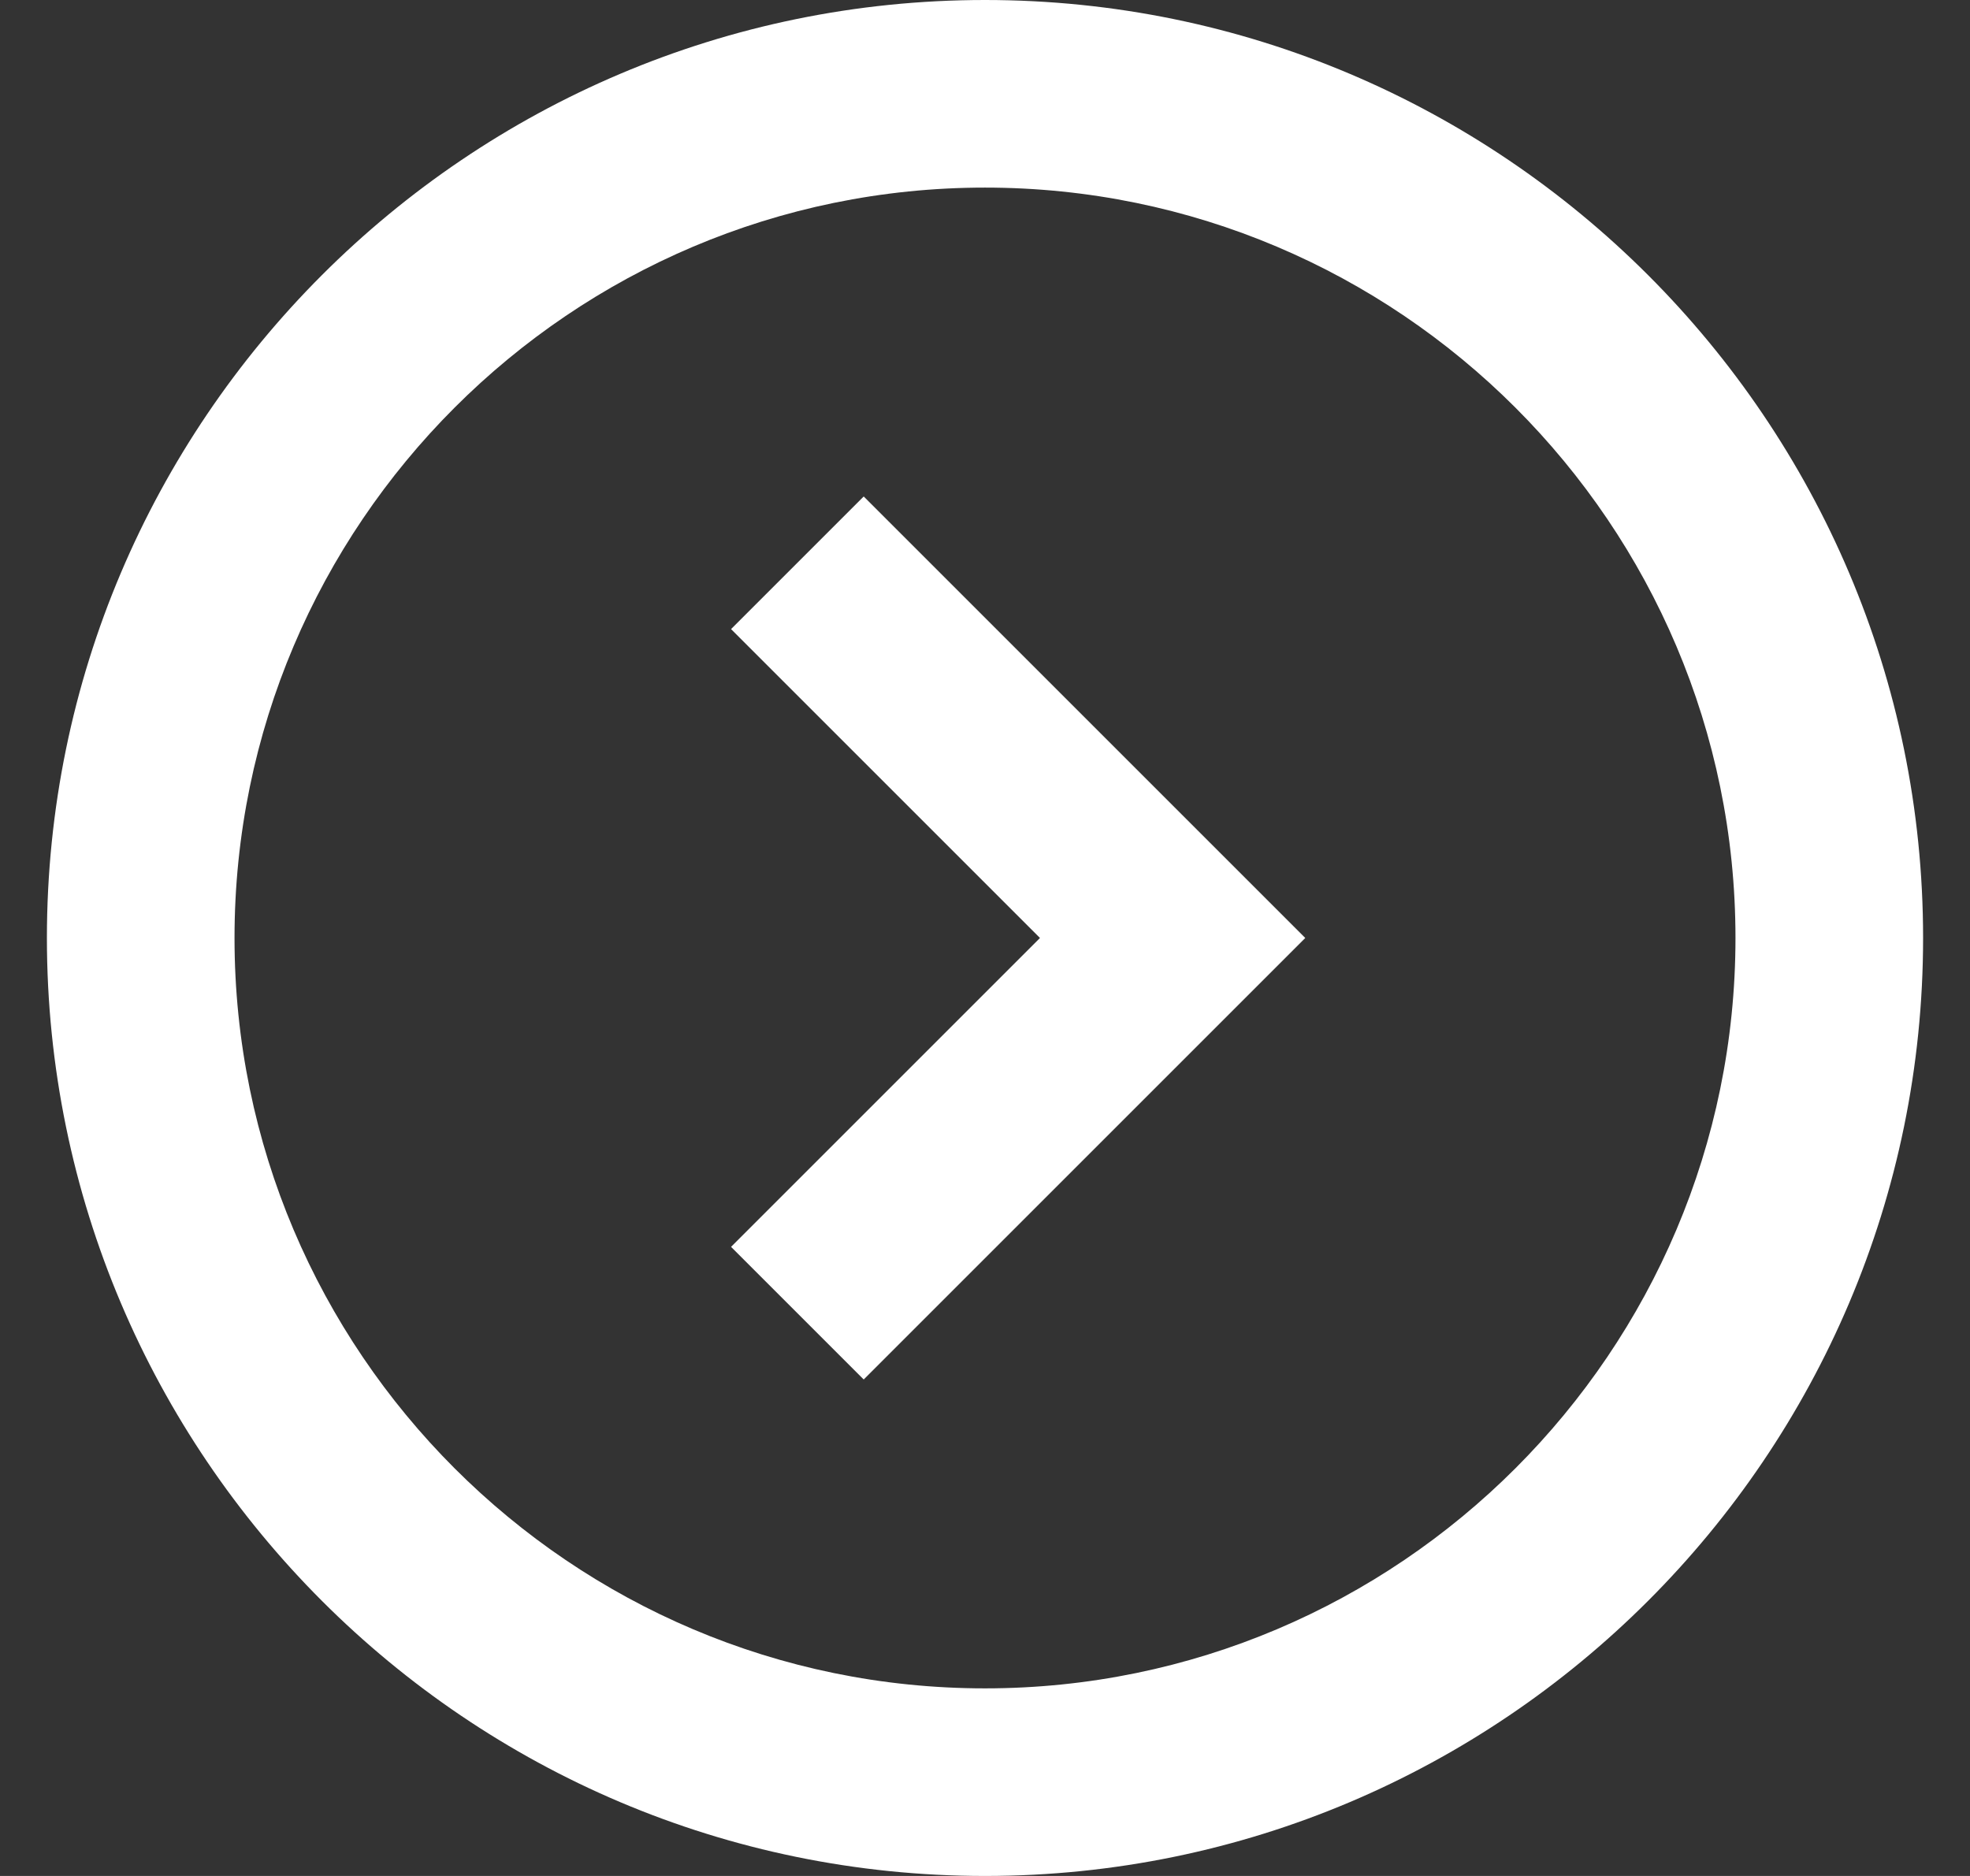 <svg width="21" height="20" viewBox="0 0 21 20" fill="none" xmlns="http://www.w3.org/2000/svg">
<rect x="0" y="0" width="21" height="20" fill="#333333" stroke="none"/>
<path fill-rule="evenodd" clip-rule="evenodd" d="M10.5 20C4.986 20 0.5 15.514 0.5 10C0.5 4.486 4.986 0 10.5 0C16.014 0 20.5 4.486 20.5 10C20.5 15.514 16.014 20 10.5 20ZM10.5 2C6.089 2 2.5 5.589 2.5 10C2.5 14.411 6.089 18 10.5 18C14.911 18 18.5 14.411 18.5 10C18.5 5.589 14.911 2 10.5 2ZM7.793 13.293L9.207 14.707L13.914 10L9.207 5.293L7.793 6.707L11.086 10L7.793 13.293Z" fill="white"/>
</svg>
